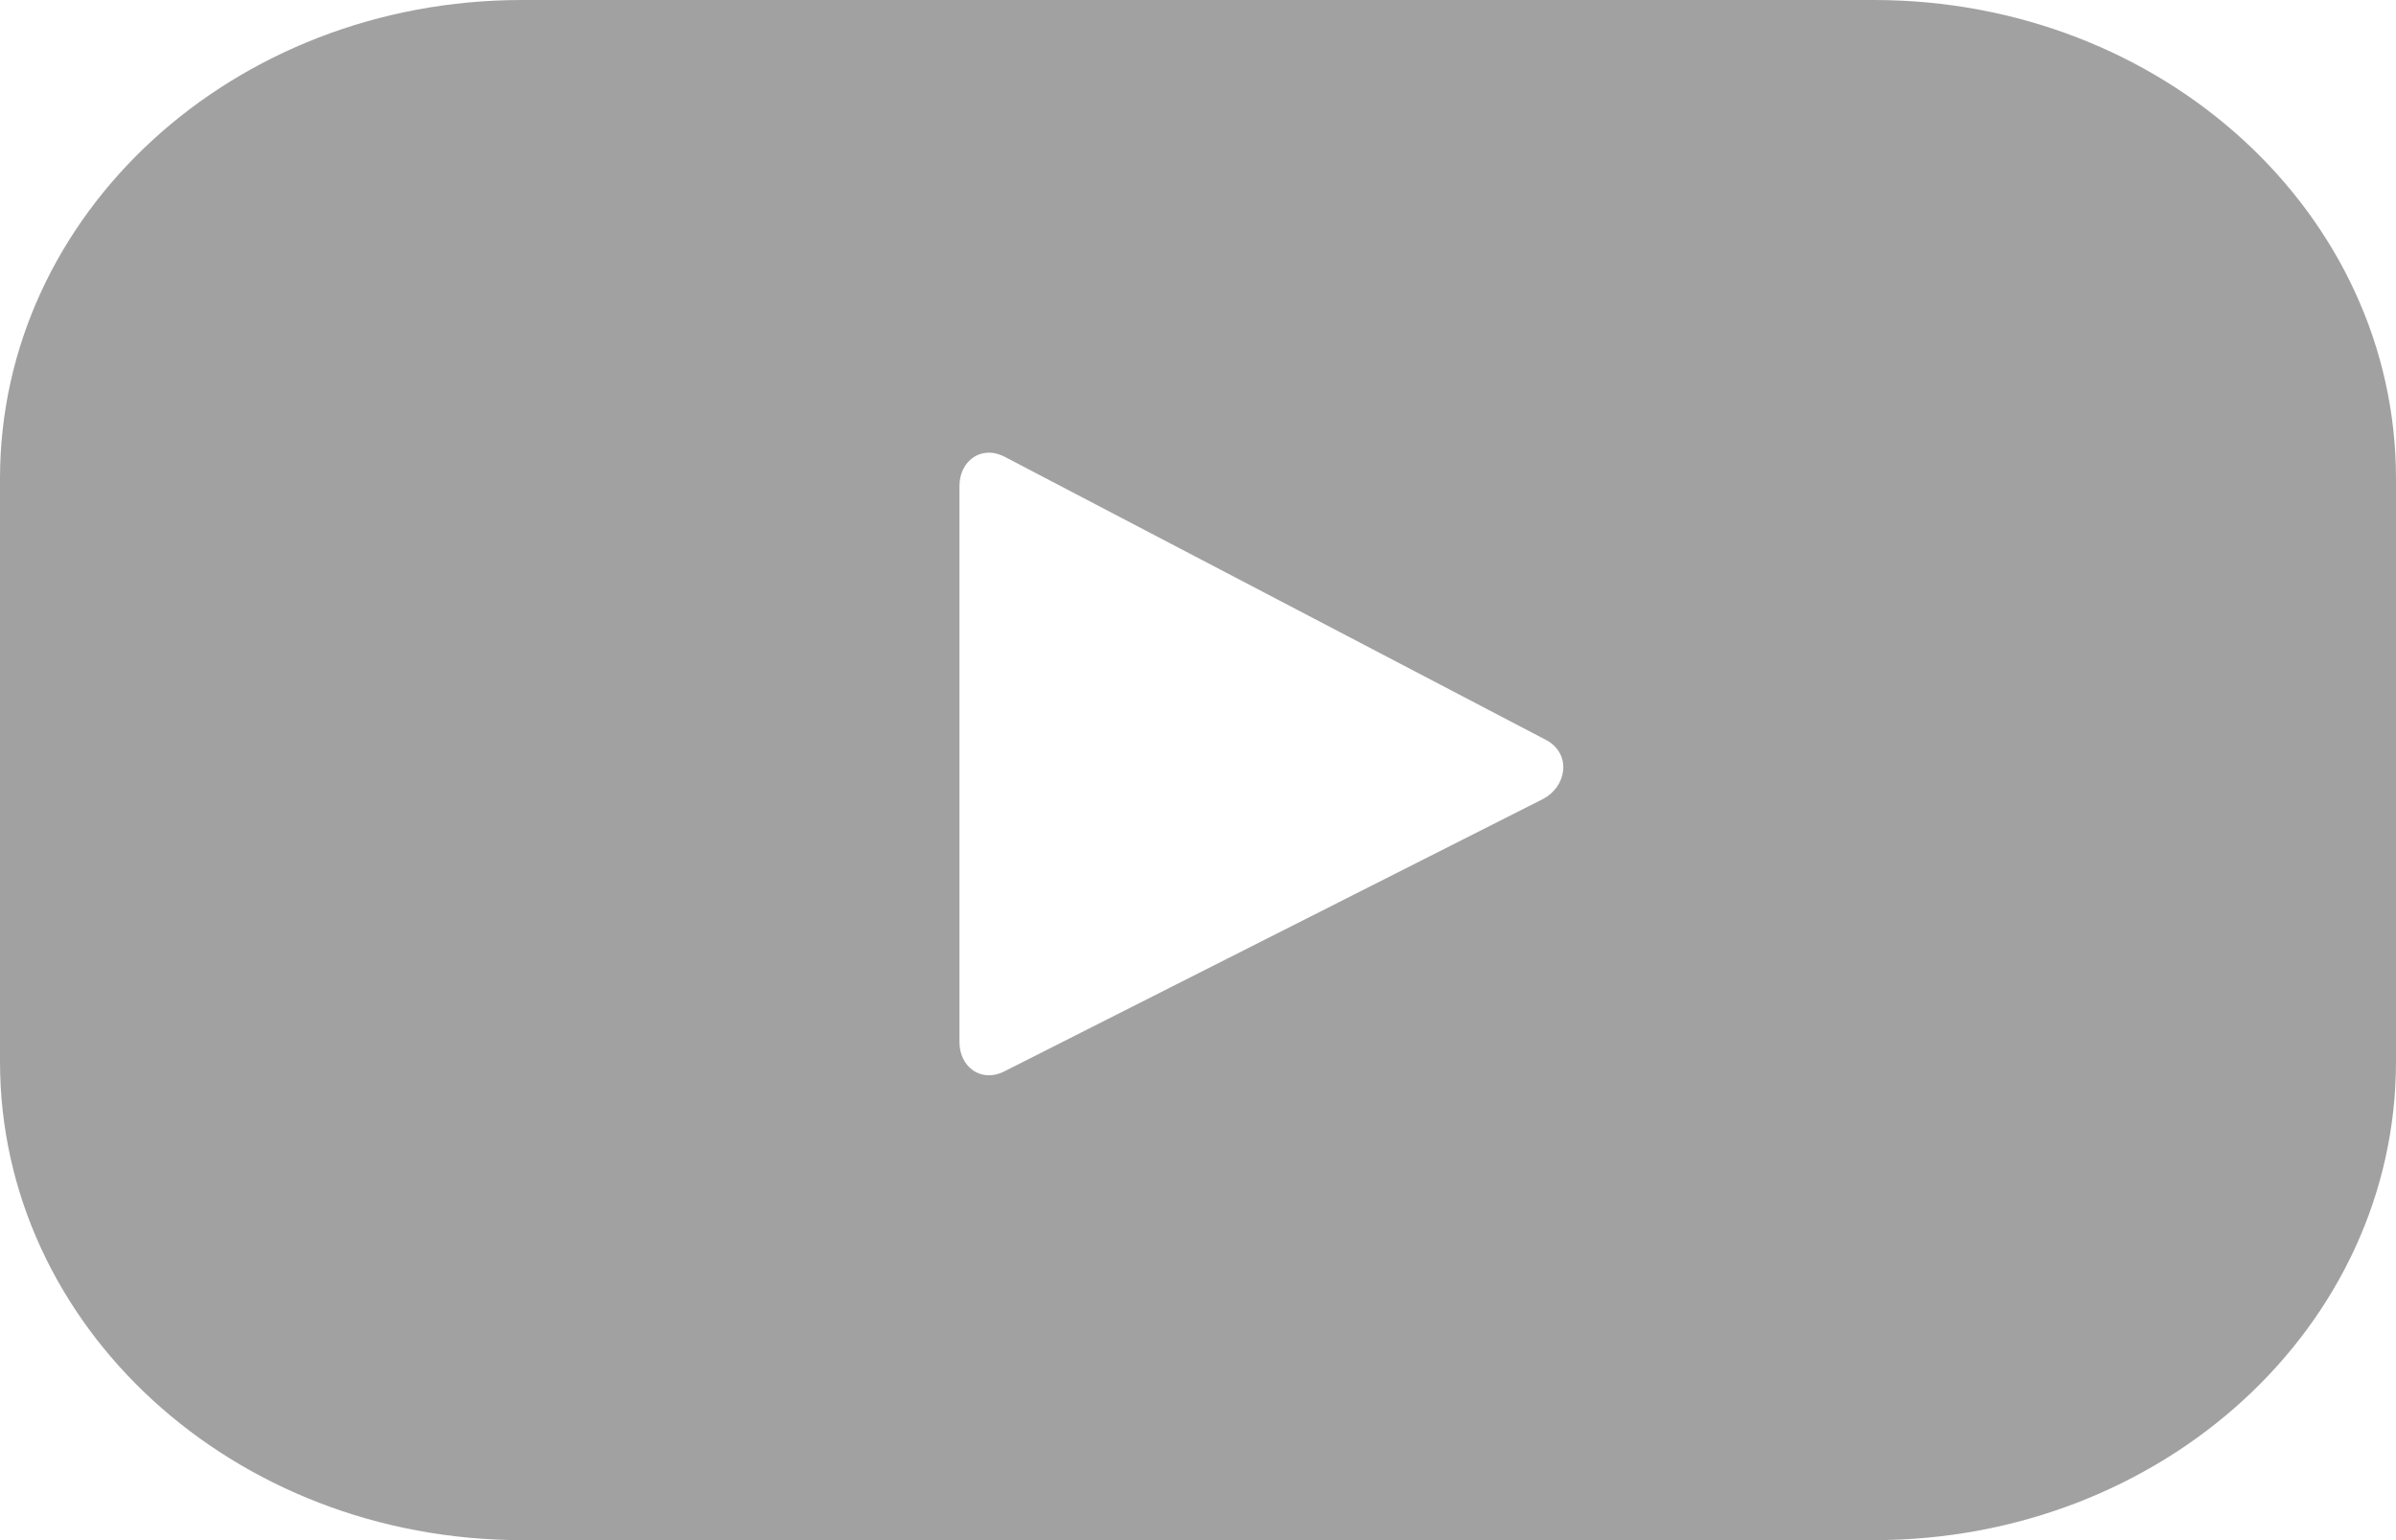 <svg width="70" height="45" viewBox="0 0 70 45" fill="none" xmlns="http://www.w3.org/2000/svg">
<path d="M70 13.983C70 6.246 63.186 0 54.746 0H15.254C6.814 0 0 6.246 0 13.983V31.017C0 38.754 6.814 45 15.254 45H54.746C63.186 45 70 38.754 70 31.017V13.983ZM45.066 23.352L29.347 31.301C28.65 31.656 28.031 31.159 28.031 30.45V14.196C28.031 13.486 28.65 12.989 29.347 13.344L45.221 21.648C45.918 22.074 45.763 22.997 45.066 23.352Z" fill="#474444" fill-opacity="0.5"/>
</svg>
